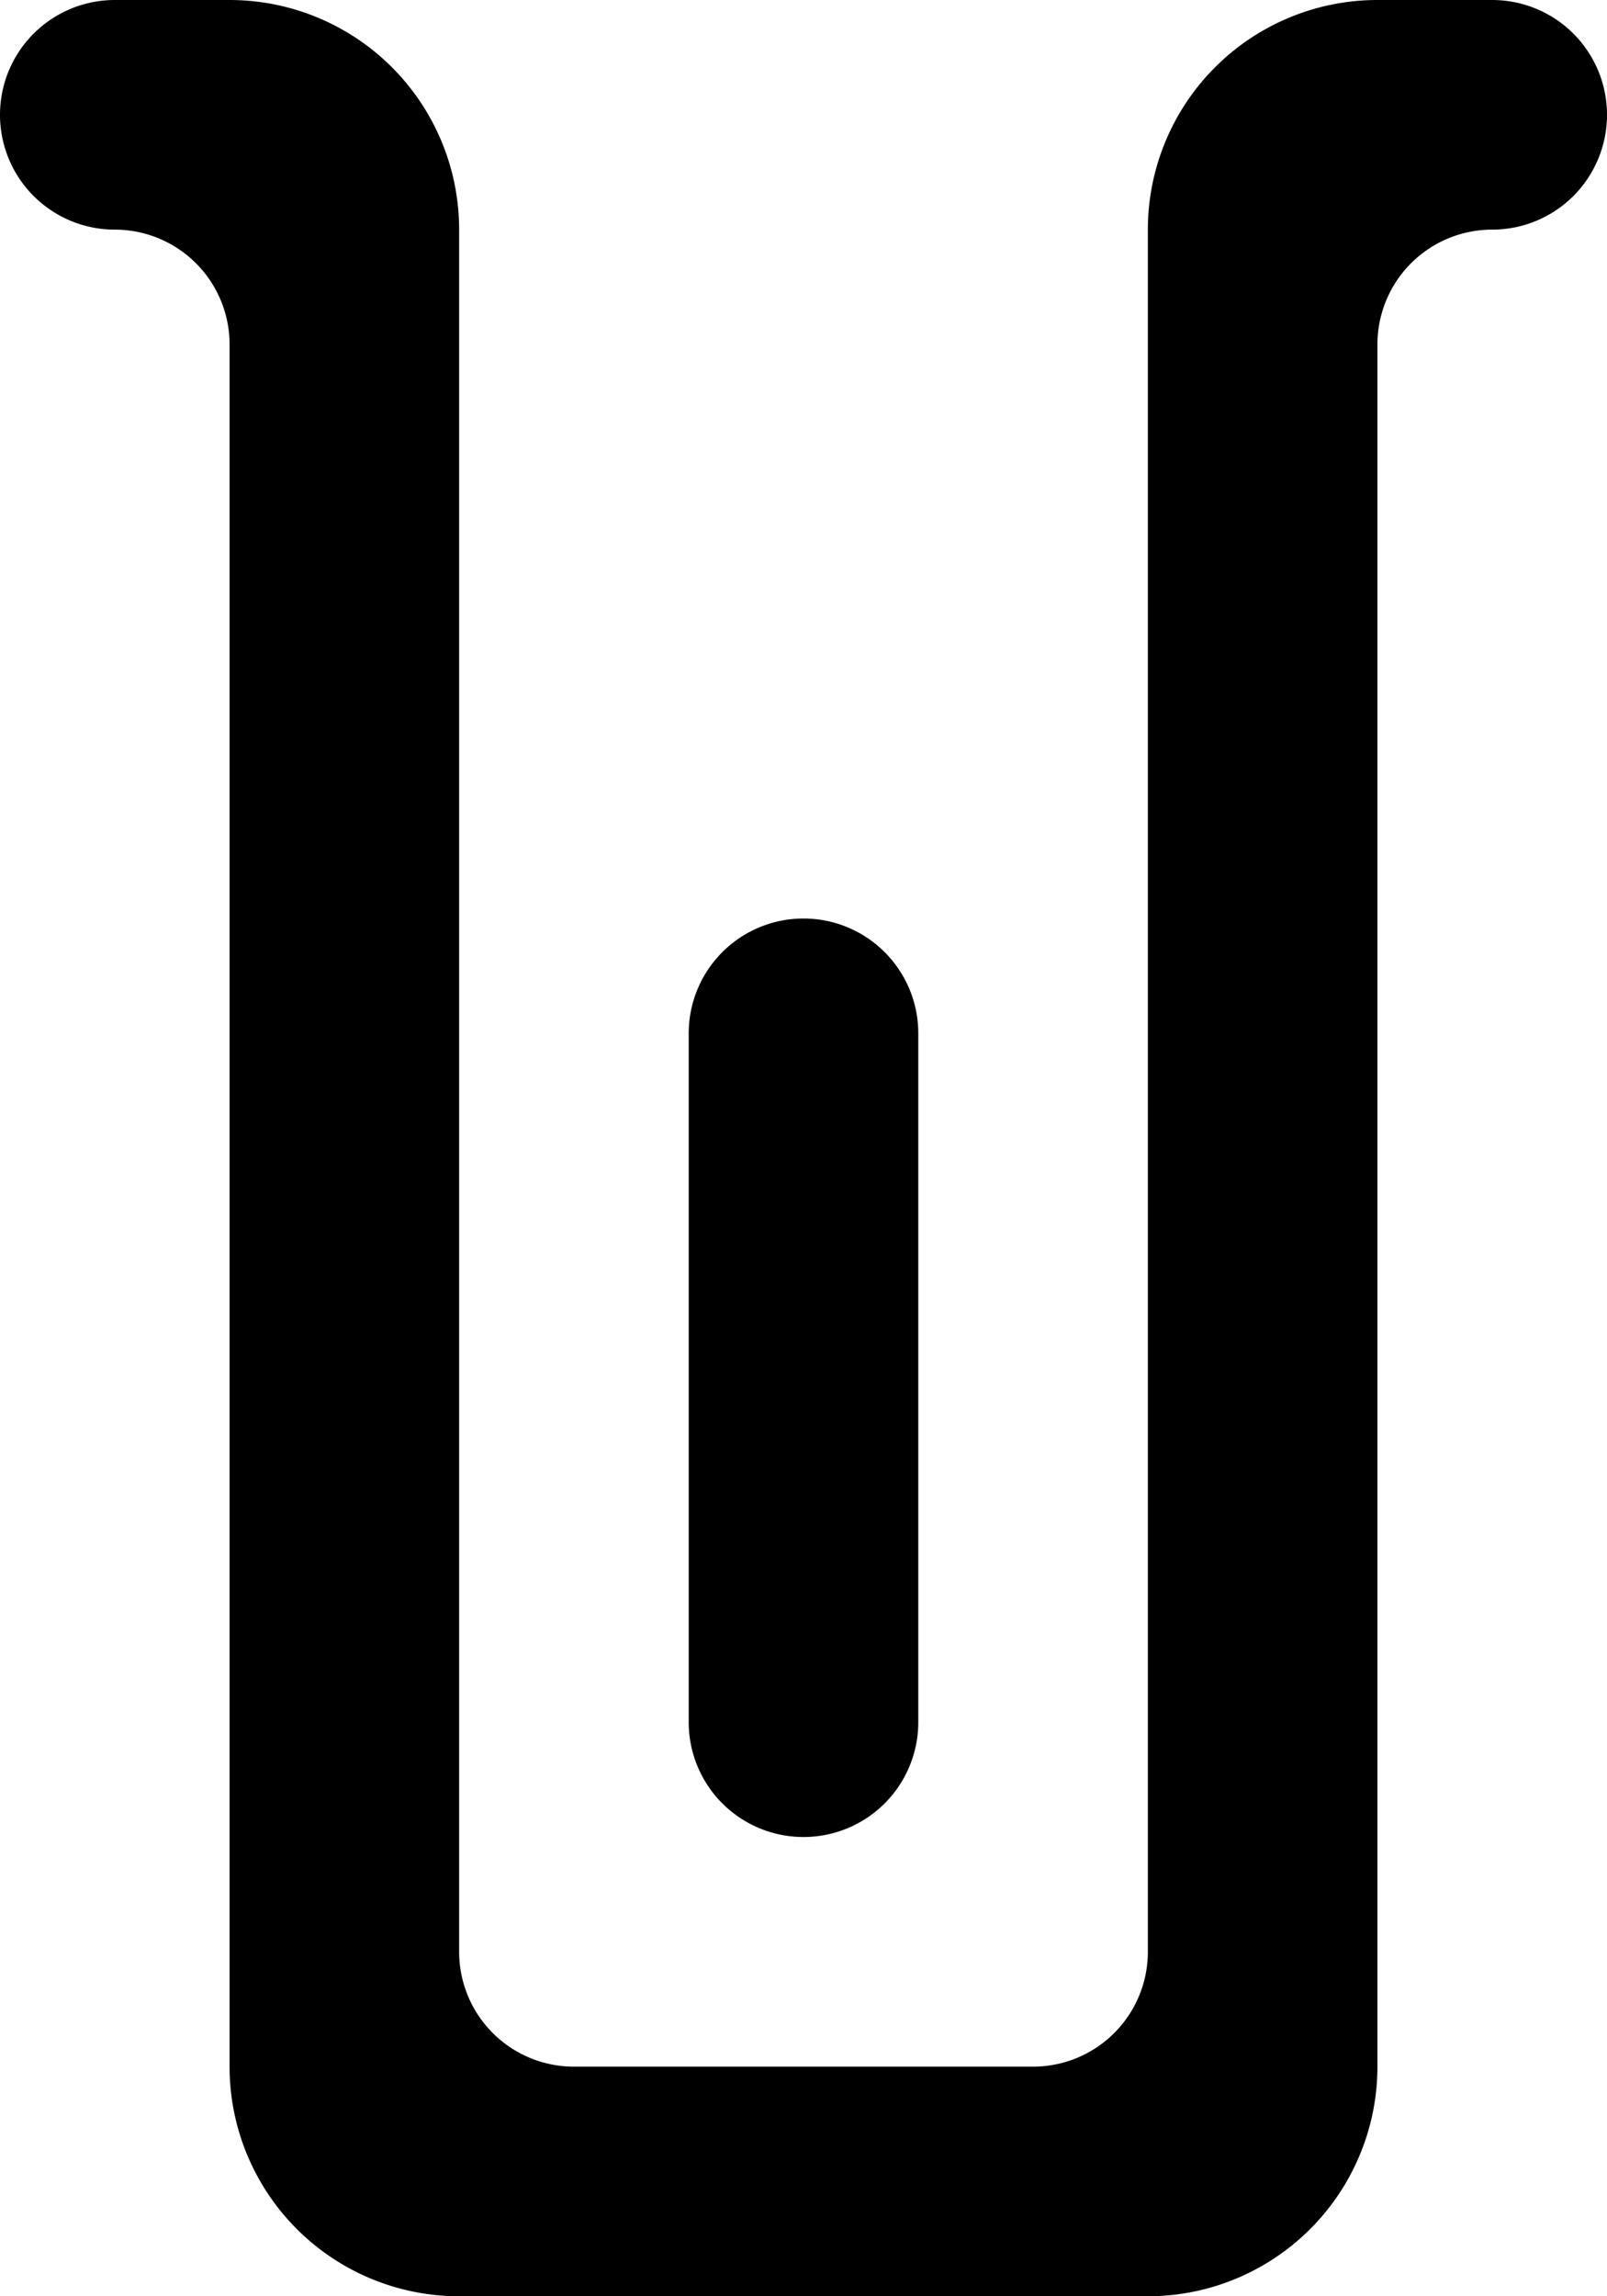 <svg viewBox="0 0 14 20" xmlns="http://www.w3.org/2000/svg" focusable="false">
  <path d="M13 0h-1a2 2 0 00-2 2v15a1 1 0 01-1 1H5a1 1 0 01-1-1V2a2 2 0 00-2-2H1a1 1 0 000 2 1 1 0 011 1v15a2 2 0 002 2h6a2 2 0 002-2V3a1 1 0 011-1 1 1 0 000-2M8 9v6a1 1 0 01-2 0V9a1 1 0 012 0" fill-rule="evenodd"/>
</svg>
